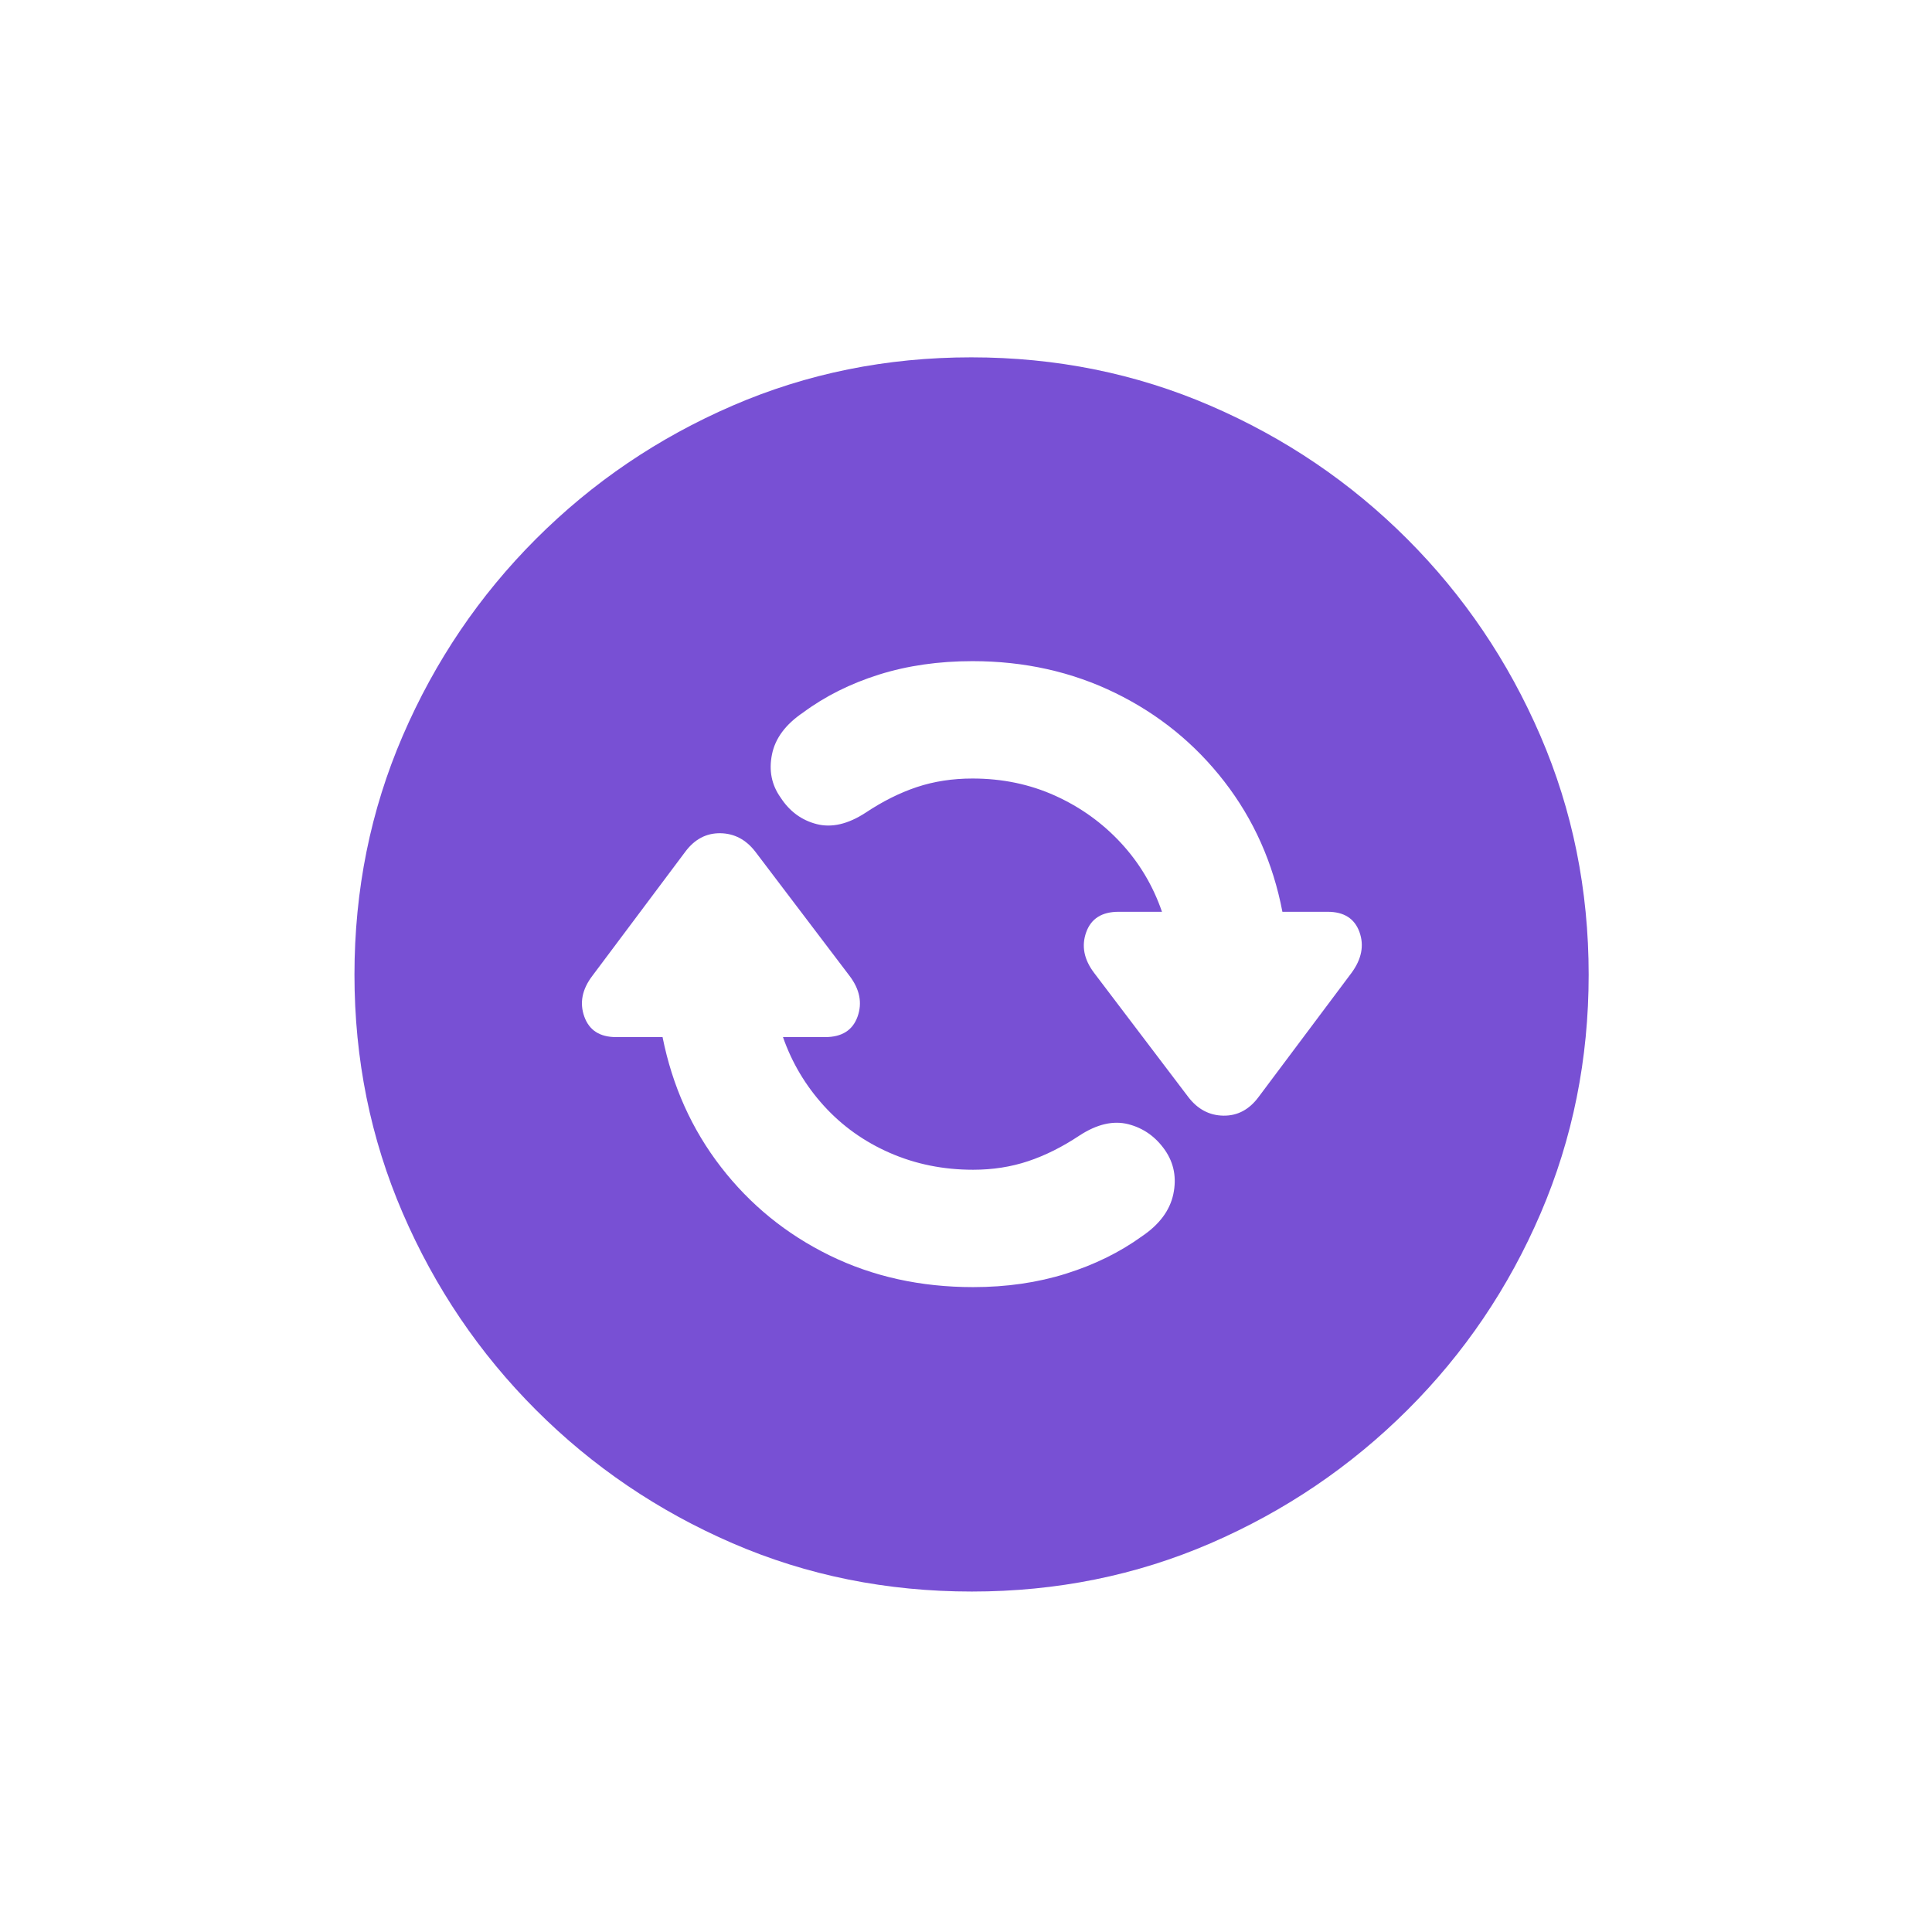<?xml version="1.0" encoding="UTF-8"?>
<svg width="100px" height="100px" viewBox="0 0 100 100" version="1.1" xmlns="http://www.w3.org/2000/svg" xmlns:xlink="http://www.w3.org/1999/xlink">
    <title>circular</title>
    <g id="circular" stroke="none" stroke-width="1" fill="none" fill-rule="evenodd">
        <g transform="translate(18.347, 18.496)" fill="#7850D4" fill-rule="nonzero" id="Shape">
            <path d="M31.957,63.882 C36.345,63.882 40.463,63.049 44.313,61.383 C48.162,59.716 51.558,57.417 54.501,54.485 C57.444,51.553 59.743,48.157 61.399,44.297 C63.054,40.437 63.882,36.323 63.882,31.957 C63.882,27.57 63.049,23.446 61.383,19.586 C59.716,15.725 57.417,12.329 54.485,9.397 C51.553,6.465 48.157,4.166 44.297,2.5 C40.437,0.833 36.313,0 31.925,0 C27.538,0 23.419,0.833 19.57,2.5 C15.72,4.166 12.329,6.465 9.397,9.397 C6.465,12.329 4.166,15.725 2.5,19.586 C0.833,23.446 0,27.57 0,31.957 C0,36.323 0.833,40.437 2.5,44.297 C4.166,48.157 6.465,51.553 9.397,54.485 C12.329,57.417 15.72,59.716 19.57,61.383 C23.419,63.049 27.548,63.882 31.957,63.882 Z M32.02,48.125 C29.299,48.125 26.821,47.577 24.585,46.48 C22.349,45.383 20.477,43.859 18.969,41.908 C17.46,39.957 16.453,37.716 15.947,35.184 L13.542,35.184 C12.698,35.184 12.15,34.831 11.897,34.124 C11.644,33.418 11.781,32.716 12.308,32.02 L17.118,25.597 C17.603,24.943 18.209,24.622 18.937,24.632 C19.665,24.643 20.271,24.964 20.756,25.597 L25.629,32.02 C26.156,32.716 26.293,33.418 26.04,34.124 C25.787,34.831 25.228,35.184 24.363,35.184 L22.18,35.184 C22.644,36.513 23.351,37.7 24.3,38.744 C25.249,39.788 26.388,40.6 27.717,41.18 C29.046,41.76 30.48,42.05 32.02,42.05 C33.033,42.05 33.982,41.903 34.868,41.607 C35.754,41.312 36.64,40.869 37.526,40.279 C38.433,39.688 39.277,39.493 40.057,39.693 C40.837,39.894 41.47,40.342 41.955,41.038 C42.42,41.713 42.562,42.472 42.383,43.316 C42.203,44.16 41.66,44.888 40.753,45.499 C39.614,46.322 38.306,46.965 36.83,47.429 C35.353,47.893 33.75,48.125 32.02,48.125 Z M31.989,15.725 C34.668,15.725 37.13,16.274 39.377,17.371 C41.623,18.468 43.506,19.997 45.025,21.959 C46.543,23.92 47.545,26.167 48.03,28.698 L50.372,28.698 C51.216,28.698 51.764,29.046 52.017,29.742 C52.27,30.438 52.133,31.145 51.606,31.862 L46.796,38.285 C46.311,38.939 45.705,39.261 44.977,39.25 C44.249,39.24 43.643,38.918 43.158,38.285 L38.285,31.862 C37.758,31.166 37.621,30.465 37.874,29.758 C38.127,29.051 38.686,28.698 39.551,28.698 L41.797,28.698 C41.333,27.348 40.621,26.156 39.662,25.123 C38.702,24.089 37.568,23.277 36.26,22.686 C34.952,22.096 33.529,21.8 31.989,21.8 C30.955,21.8 29.995,21.948 29.109,22.243 C28.223,22.539 27.337,22.982 26.452,23.572 C25.545,24.163 24.701,24.358 23.92,24.158 C23.14,23.957 22.518,23.498 22.054,22.781 C21.589,22.127 21.442,21.384 21.611,20.551 C21.779,19.717 22.317,18.995 23.224,18.383 C24.363,17.539 25.671,16.886 27.148,16.421 C28.624,15.957 30.238,15.725 31.989,15.725 Z"></path>
        </g>
    </g>
</svg>
